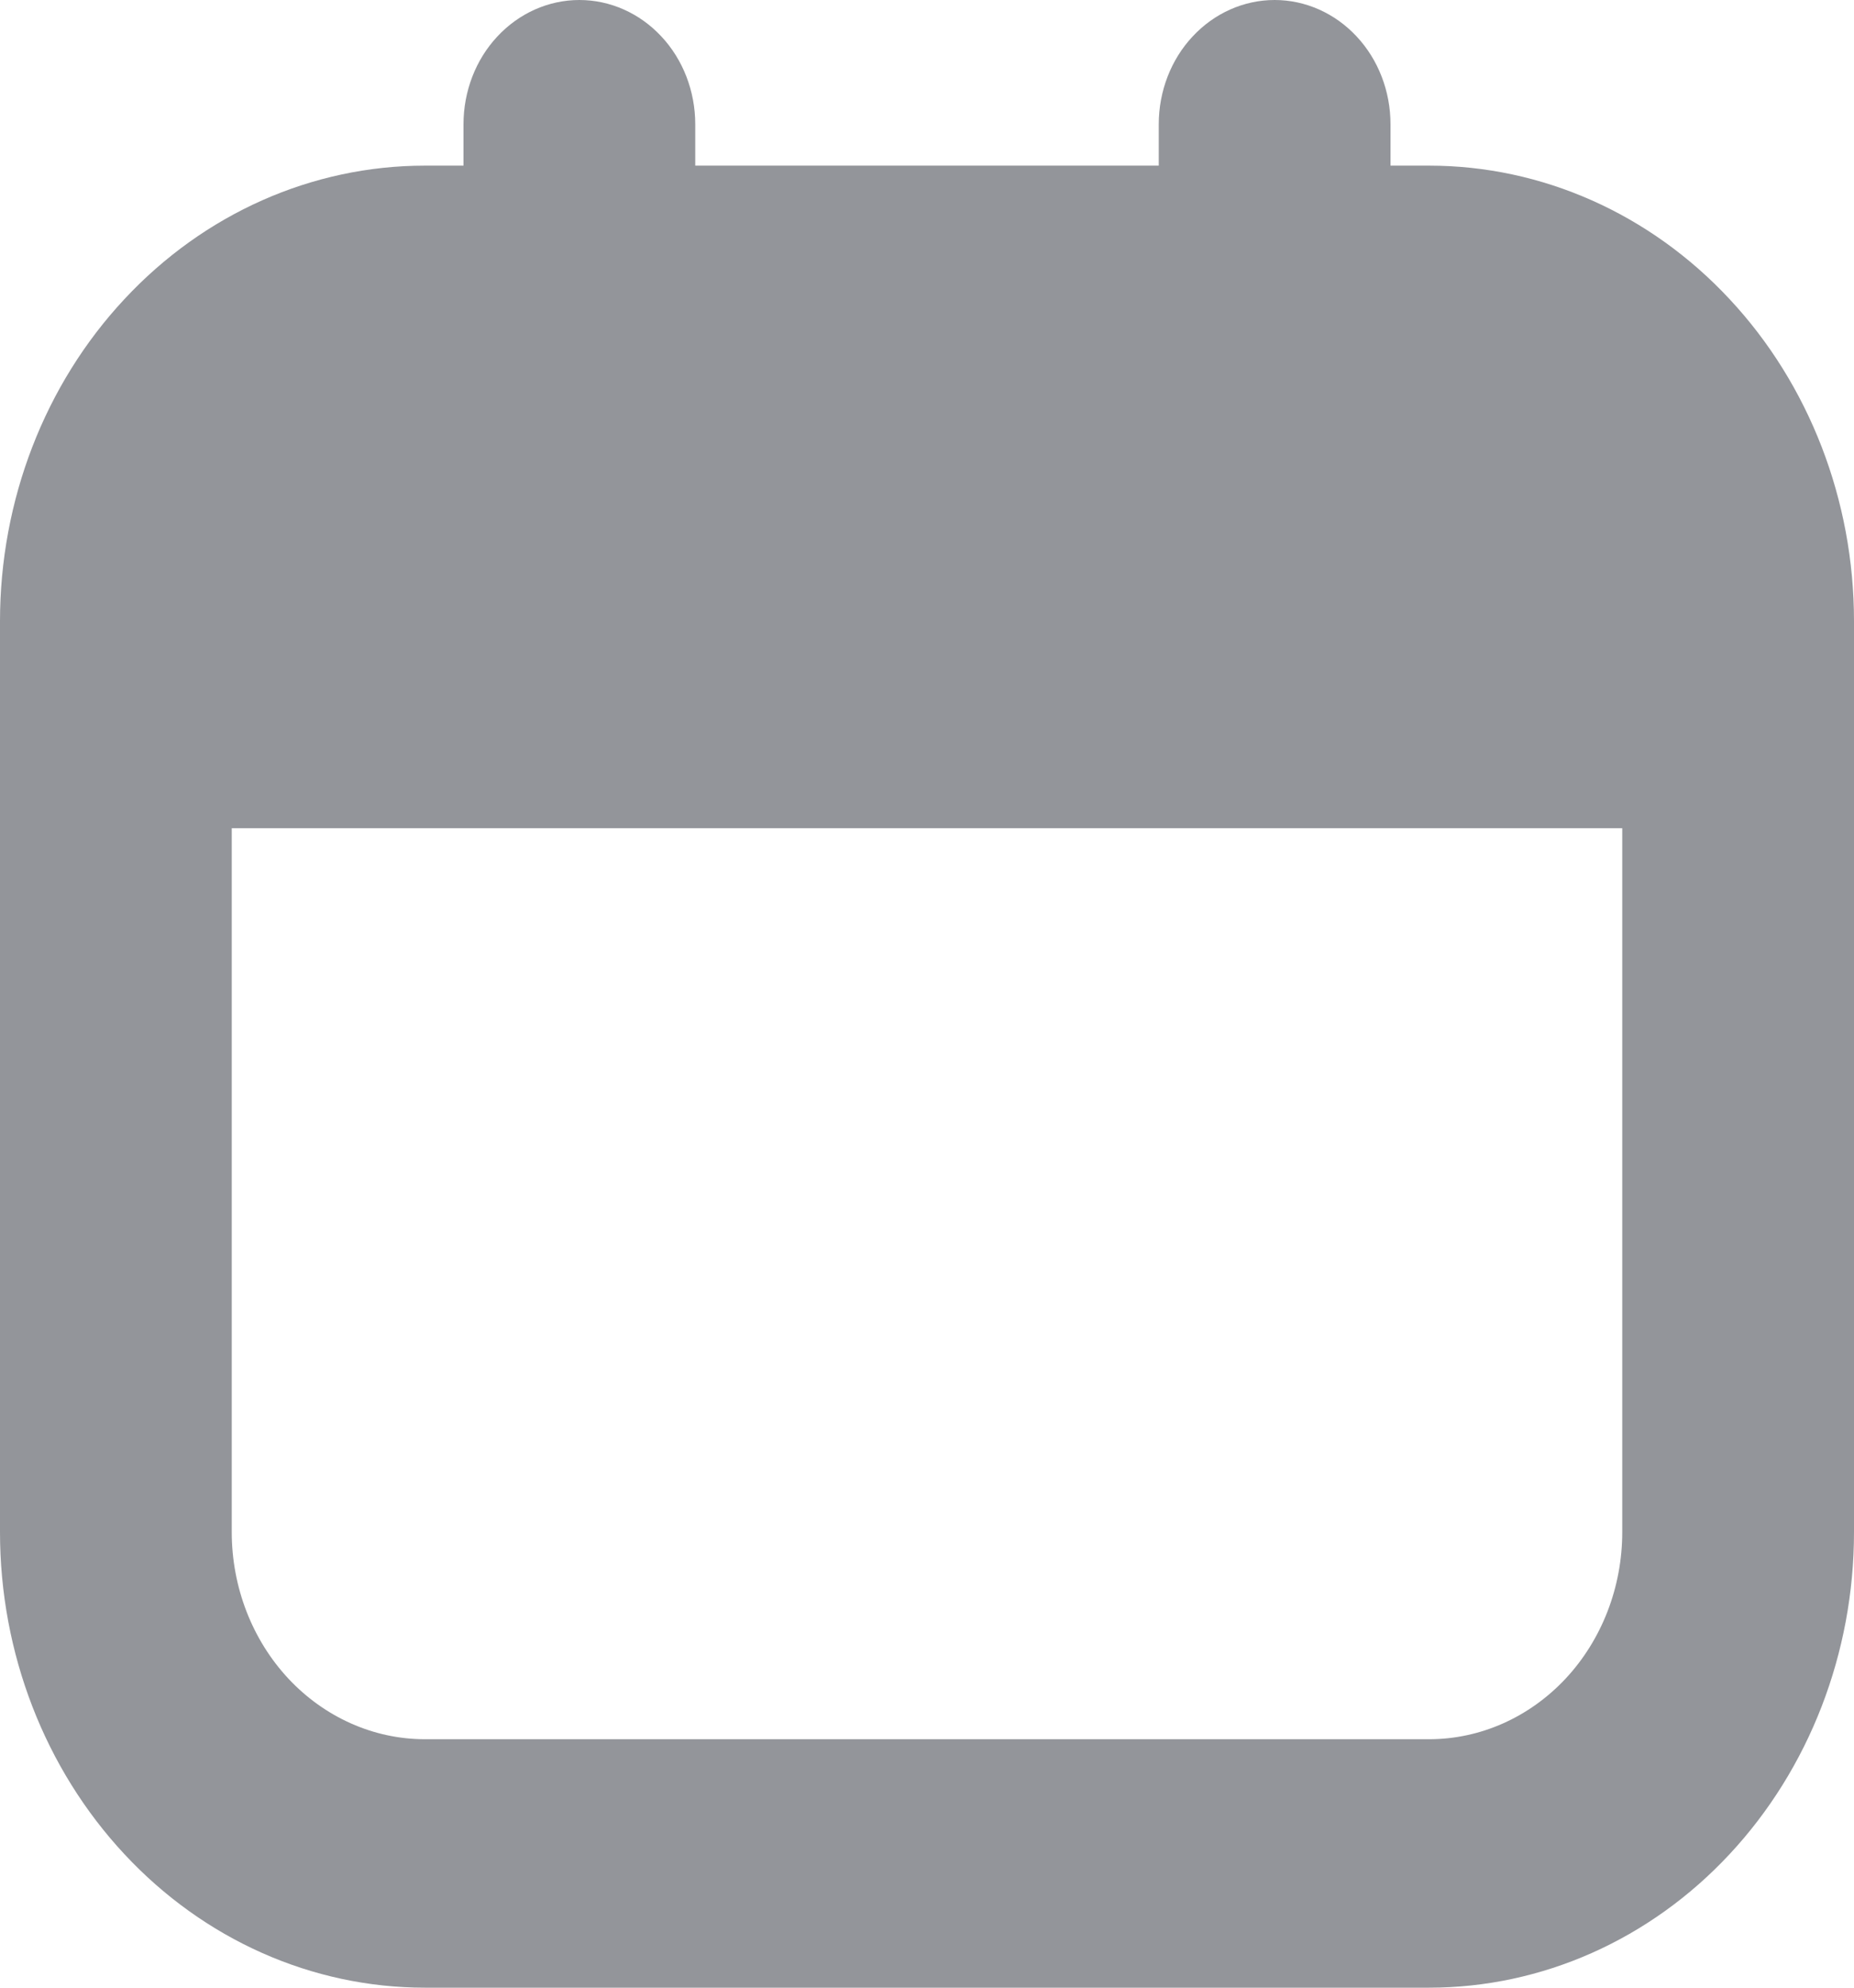 <svg width="14" height="15" viewBox="0 0 14 15" fill="none" xmlns="http://www.w3.org/2000/svg">
<path d="M3.208 1.25H3.5V0.938C3.5 0.689 3.592 0.45 3.756 0.275C3.92 0.099 4.143 0 4.375 0C4.607 0 4.83 0.099 4.994 0.275C5.158 0.45 5.25 0.689 5.25 0.938V1.25L8.75 1.25V0.938C8.75 0.689 8.842 0.45 9.006 0.275C9.17 0.099 9.393 0 9.625 0C9.857 0 10.08 0.099 10.244 0.275C10.408 0.45 10.5 0.689 10.5 0.938V1.25H10.792C11.643 1.25 12.459 1.612 13.06 2.257C13.662 2.901 14 3.776 14 4.688V11.562C14 12.474 13.662 13.348 13.06 13.993C12.459 14.638 11.643 15 10.792 15L3.208 15C2.357 15 1.541 14.638 0.94 13.993C0.338 13.348 0 12.474 0 11.562L0 4.688C0 3.776 0.338 2.901 0.94 2.257C1.541 1.612 2.357 1.25 3.208 1.25ZM3.208 13.125L10.792 13.125C11.178 13.125 11.549 12.96 11.823 12.667C12.096 12.374 12.25 11.977 12.25 11.562L12.25 6.25L1.75 6.25L1.75 11.562C1.75 11.977 1.904 12.374 2.177 12.667C2.451 12.96 2.822 13.125 3.208 13.125Z" fill="#93959A"/>
</svg>
